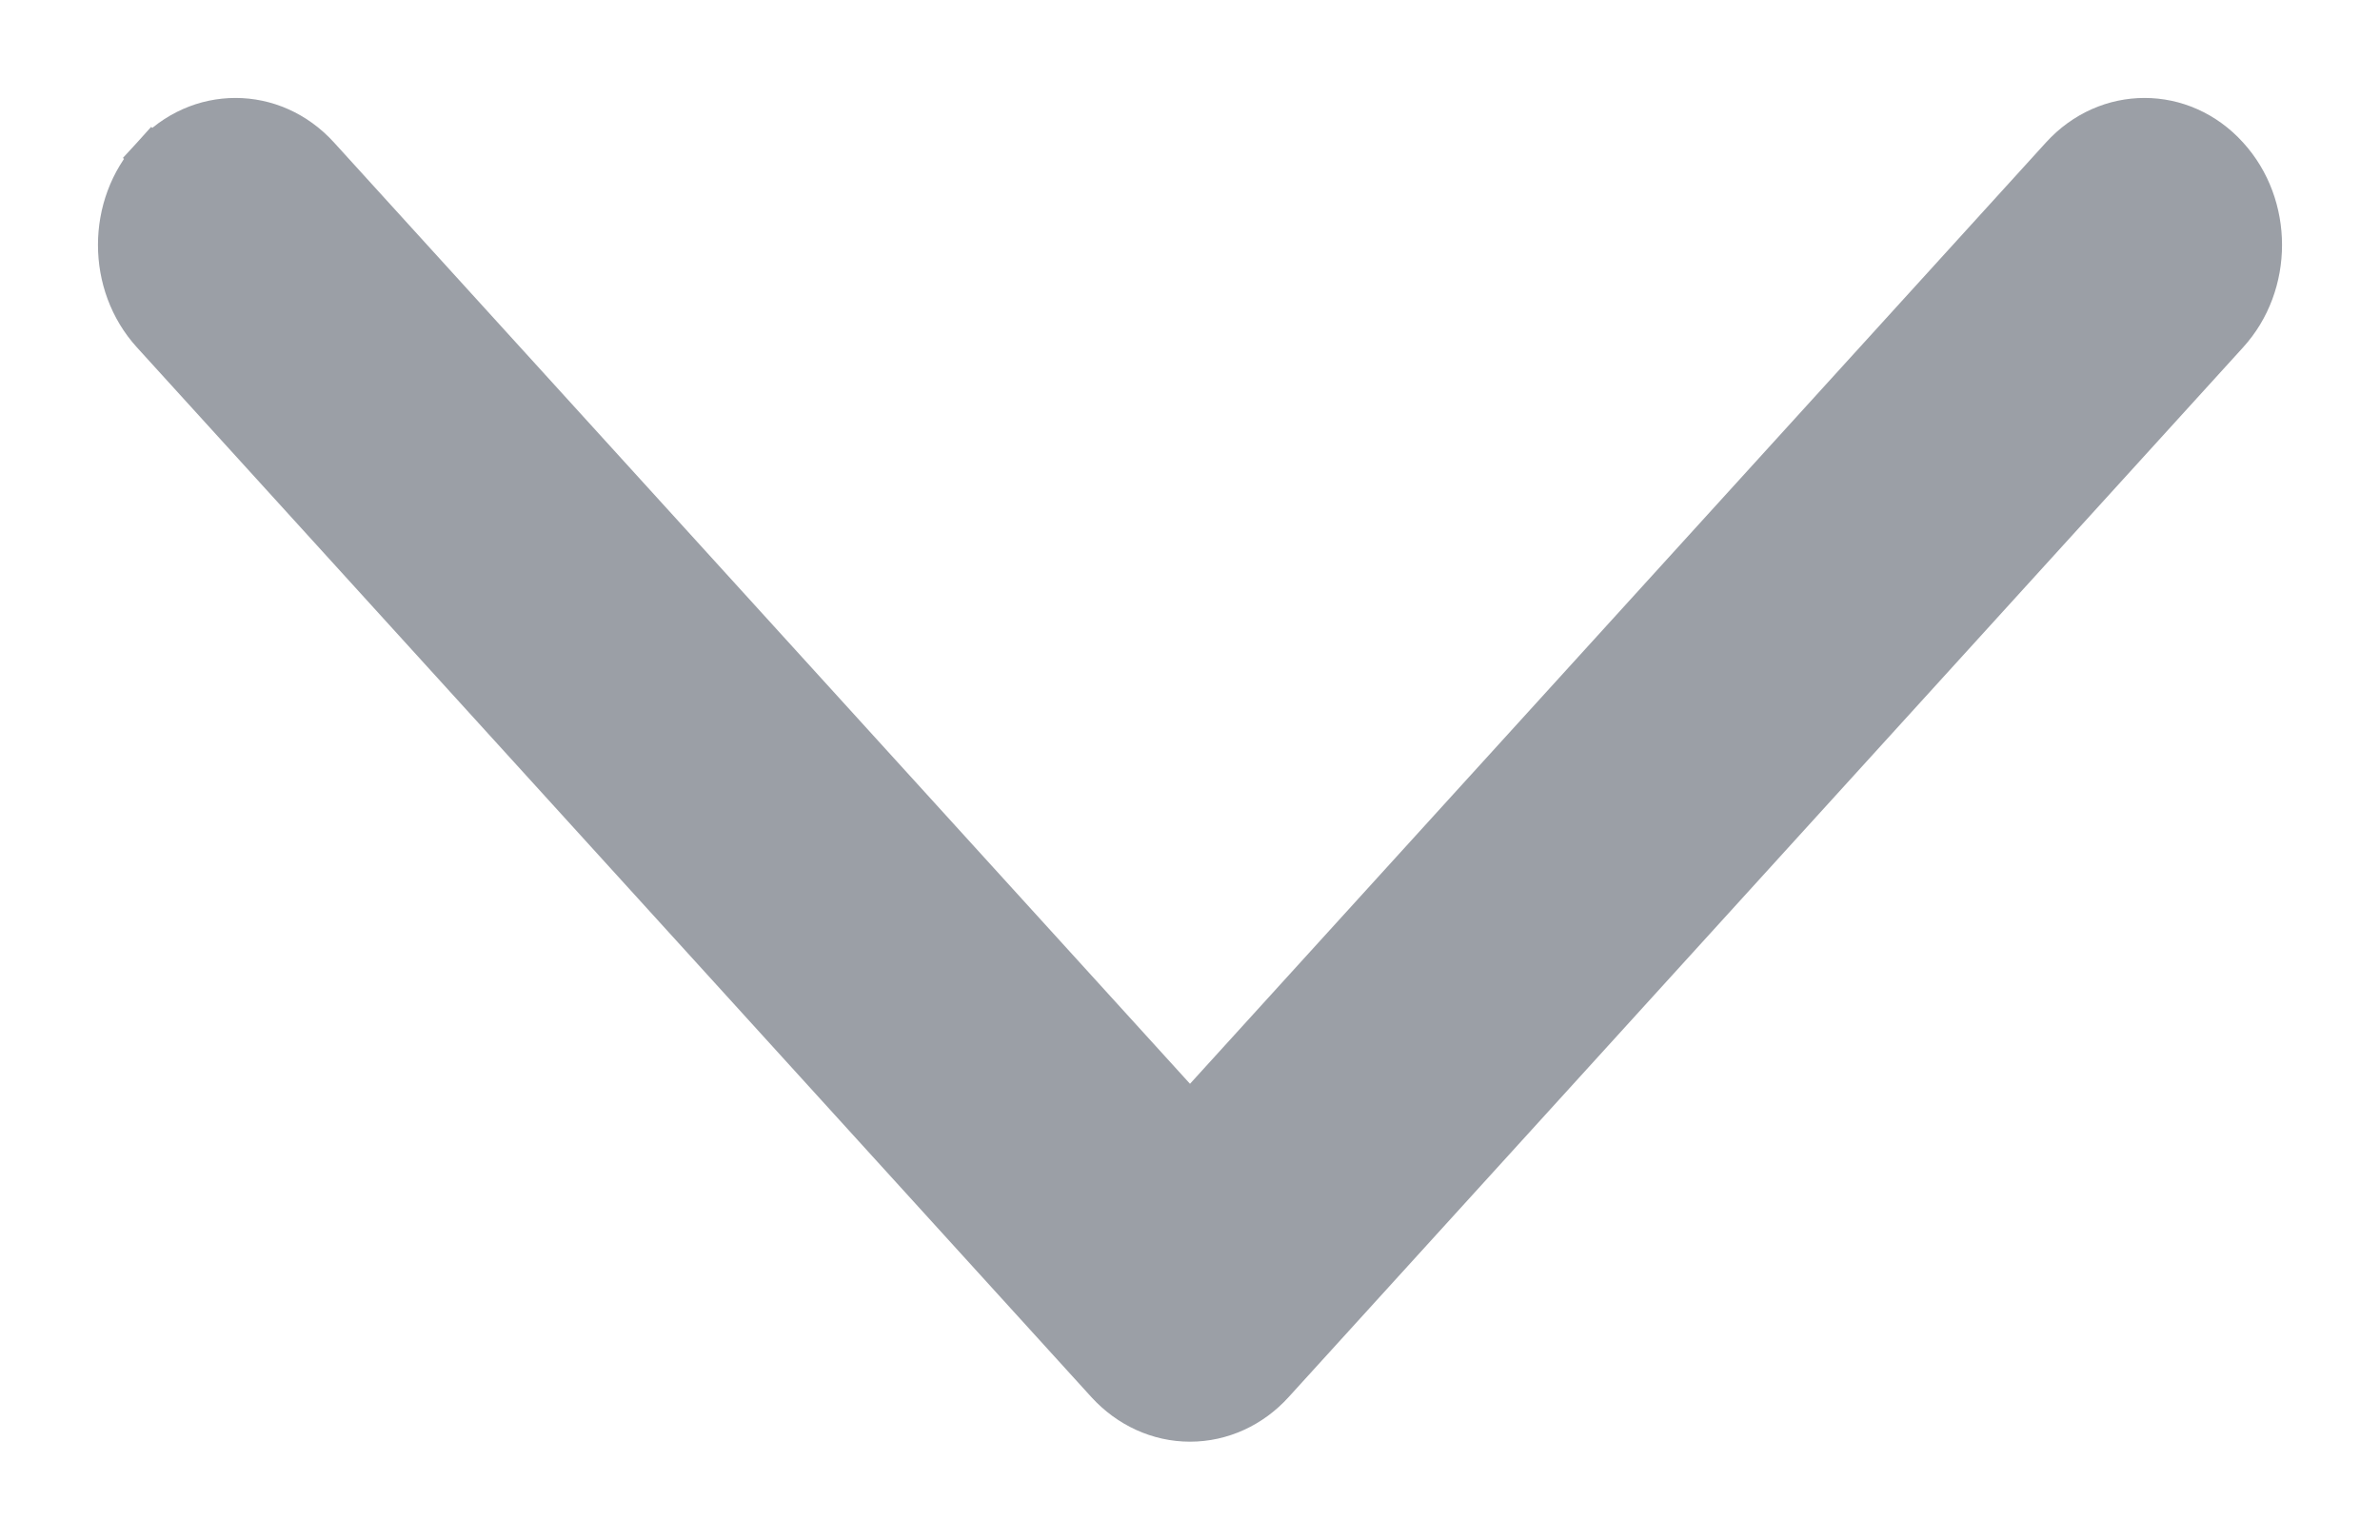 <svg width="17" height="11" viewBox="0 0 17 11" fill="none" xmlns="http://www.w3.org/2000/svg">
<path d="M8.5 7.966L14.725 1.119C15.051 0.76 15.586 0.76 15.911 1.119C16.23 1.469 16.23 2.031 15.911 2.381L9.093 9.881C8.939 10.051 8.726 10.15 8.5 10.15C8.275 10.15 8.062 10.051 7.907 9.881L1.089 2.381L1.089 2.381C0.77 2.031 0.77 1.469 1.089 1.119L8.5 7.966ZM8.5 7.966L2.275 1.119C2.275 1.119 2.275 1.119 2.275 1.119C1.949 0.76 1.415 0.76 1.089 1.119L8.5 7.966Z" fill="#9B9FA6" stroke="#9B9FA6" stroke-width="0.3"/>
</svg>
